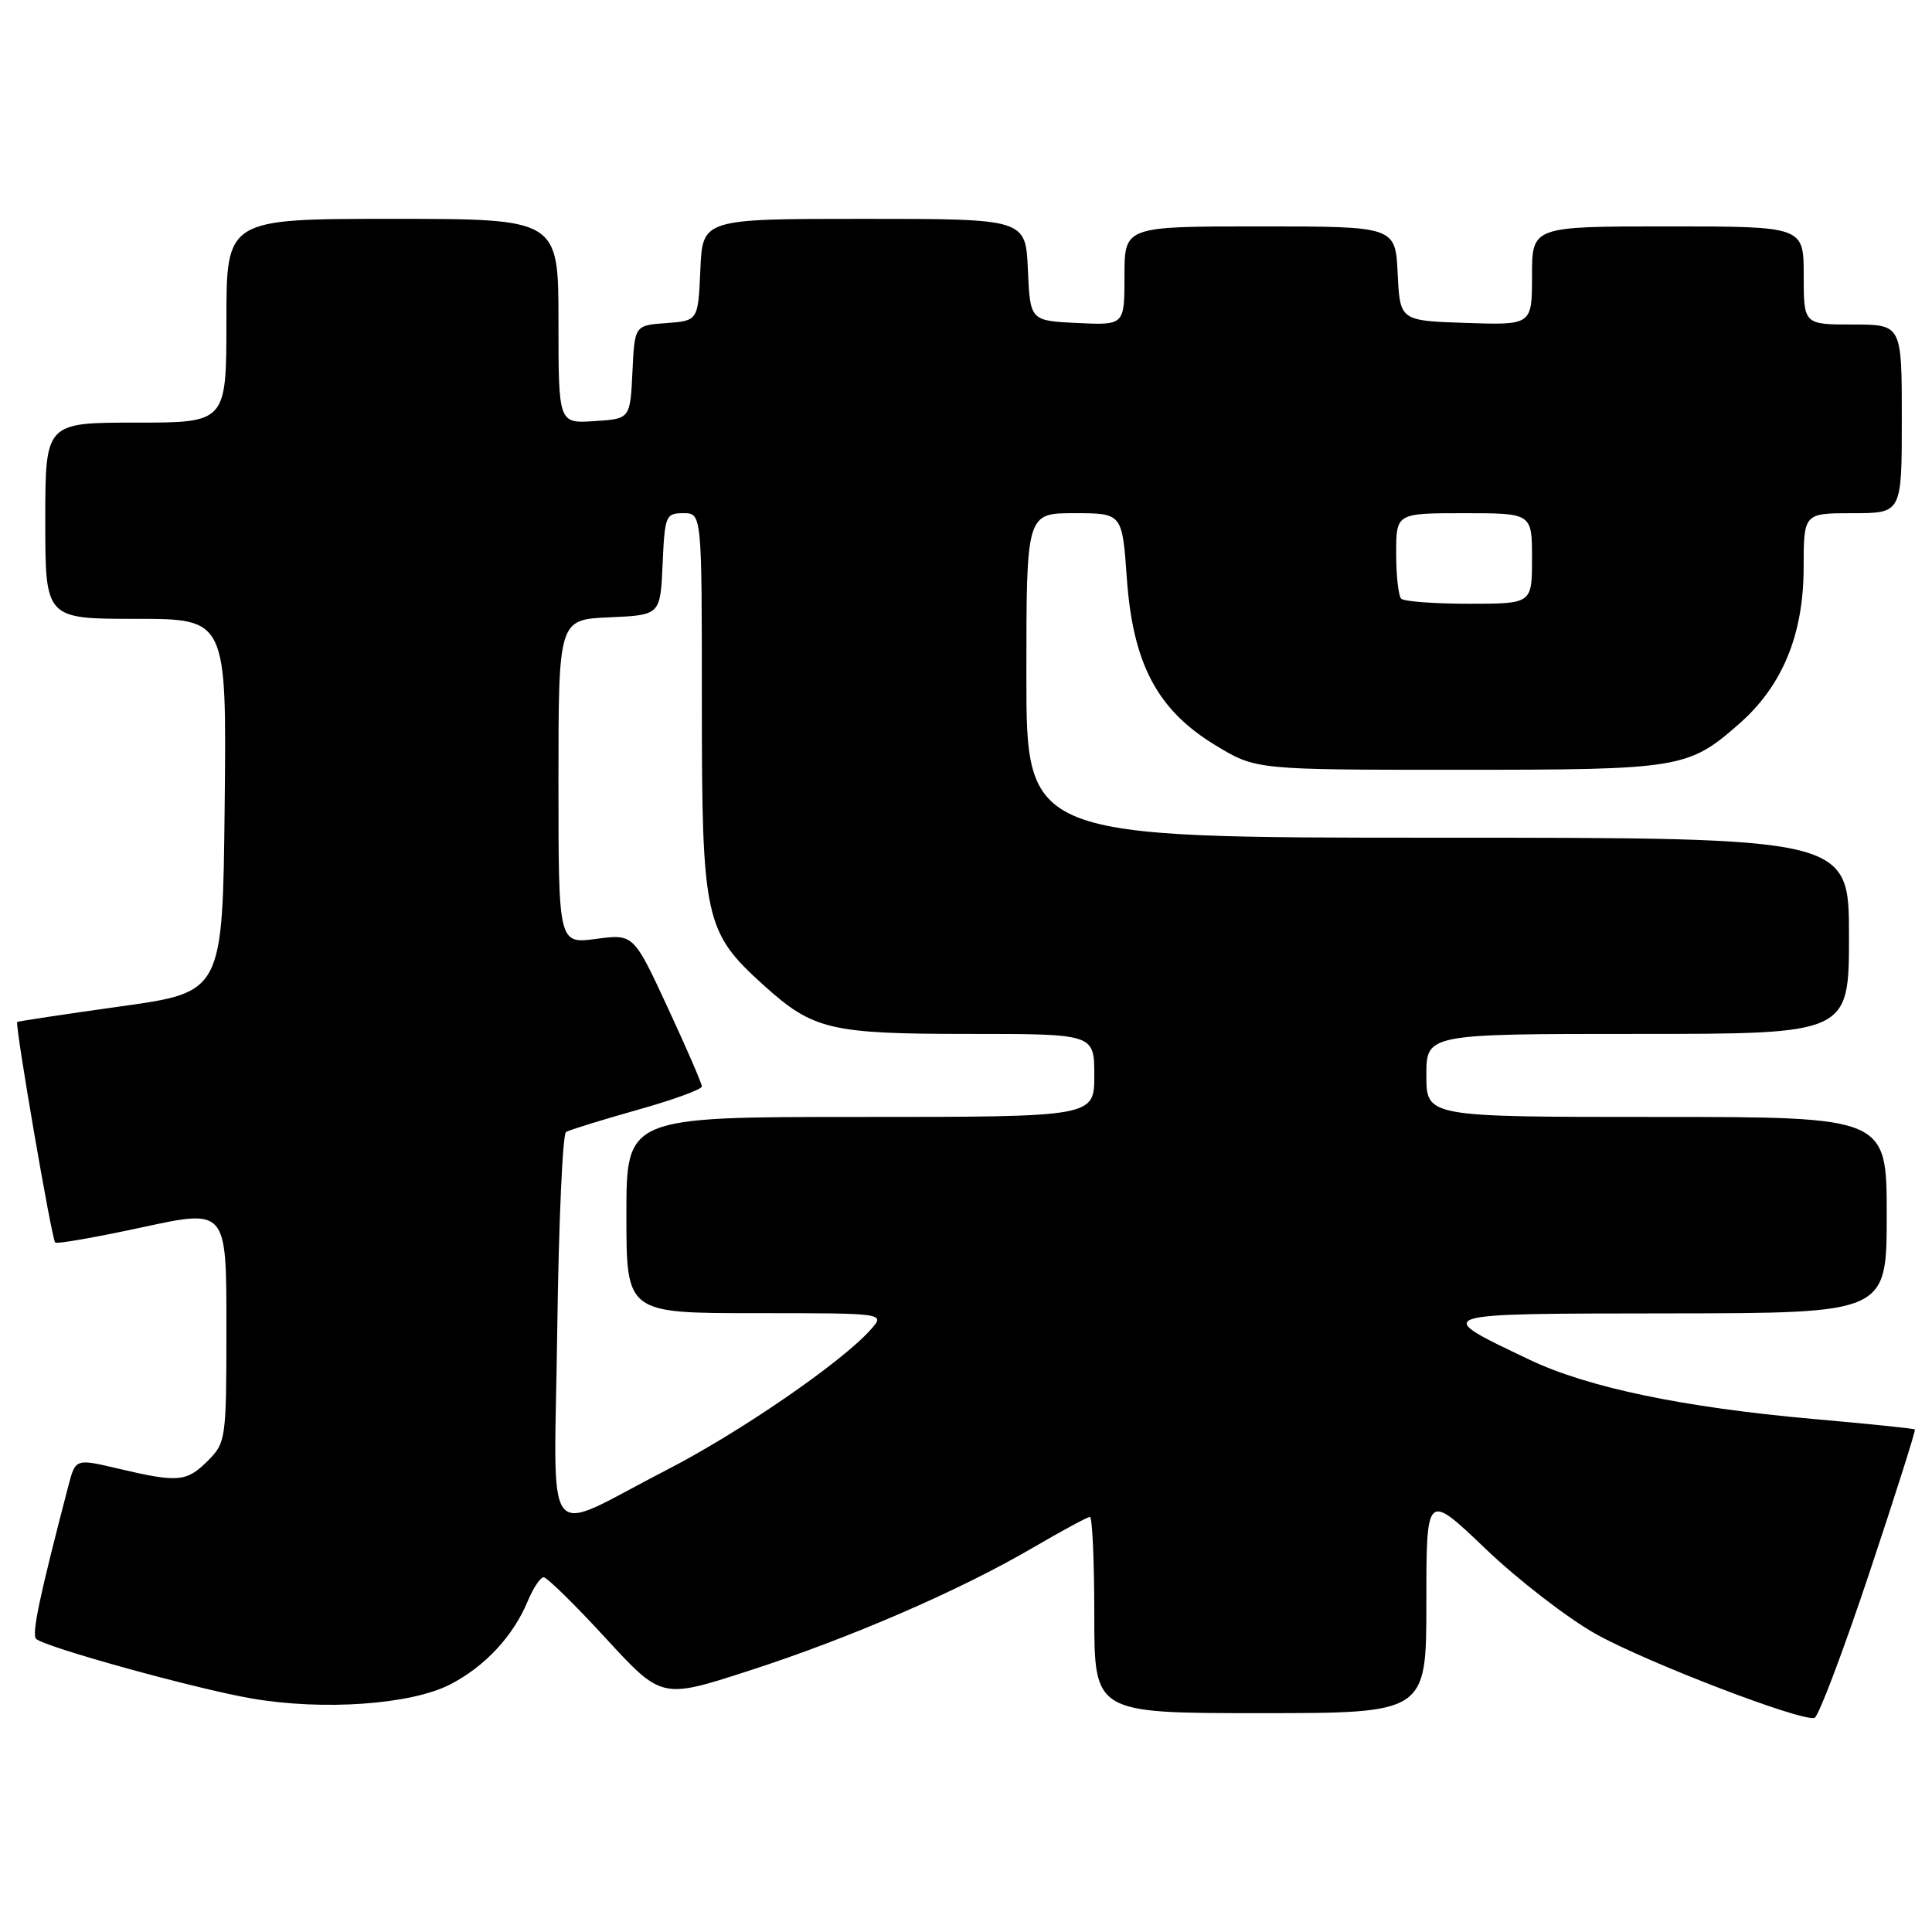 <?xml version="1.0" encoding="UTF-8" standalone="no"?>
<!DOCTYPE svg PUBLIC "-//W3C//DTD SVG 1.1//EN" "http://www.w3.org/Graphics/SVG/1.1/DTD/svg11.dtd" >
<svg xmlns="http://www.w3.org/2000/svg" xmlns:xlink="http://www.w3.org/1999/xlink" version="1.1" viewBox="0 0 256 256">
 <g >
 <path fill="currentColor"
d=" M 247.67 208.51 C 251.13 198.13 253.86 189.53 253.73 189.41 C 253.61 189.29 247.54 188.66 240.25 188.02 C 223.03 186.49 210.39 183.85 202.69 180.18 C 189.61 173.94 189.23 174.07 221.25 174.03 C 250.00 174.00 250.00 174.00 250.00 161.00 C 250.00 148.00 250.00 148.00 219.50 148.00 C 189.00 148.00 189.00 148.00 189.00 142.50 C 189.00 137.00 189.00 137.00 217.00 137.00 C 245.00 137.00 245.00 137.00 245.00 124.00 C 245.00 111.00 245.00 111.00 190.50 111.00 C 136.00 111.00 136.00 111.00 136.00 89.50 C 136.00 68.00 136.00 68.00 142.35 68.00 C 148.70 68.00 148.70 68.00 149.31 76.60 C 150.11 87.97 153.35 94.08 161.05 98.75 C 166.41 102.00 166.41 102.00 193.24 102.00 C 222.71 102.00 223.70 101.84 230.48 95.88 C 236.17 90.88 238.98 84.09 238.99 75.25 C 239.00 68.00 239.00 68.00 245.50 68.00 C 252.00 68.00 252.00 68.00 252.00 55.50 C 252.00 43.00 252.00 43.00 245.50 43.00 C 239.00 43.00 239.00 43.00 239.00 36.50 C 239.00 30.00 239.00 30.00 221.00 30.00 C 203.00 30.00 203.00 30.00 203.00 36.54 C 203.00 43.08 203.00 43.08 194.25 42.79 C 185.50 42.50 185.50 42.50 185.20 36.25 C 184.90 30.00 184.90 30.00 166.95 30.00 C 149.00 30.00 149.00 30.00 149.00 36.55 C 149.00 43.10 149.00 43.10 142.75 42.80 C 136.50 42.50 136.50 42.50 136.20 35.75 C 135.91 29.00 135.91 29.00 114.50 29.00 C 93.09 29.00 93.09 29.00 92.80 35.75 C 92.50 42.50 92.50 42.50 88.30 42.81 C 84.09 43.11 84.09 43.11 83.80 49.31 C 83.50 55.50 83.50 55.50 78.75 55.80 C 74.00 56.11 74.00 56.11 74.00 42.55 C 74.00 29.00 74.00 29.00 52.00 29.00 C 30.00 29.00 30.00 29.00 30.00 42.50 C 30.00 56.00 30.00 56.00 18.00 56.00 C 6.00 56.00 6.00 56.00 6.00 69.00 C 6.00 82.00 6.00 82.00 18.02 82.00 C 30.03 82.00 30.03 82.00 29.77 106.74 C 29.50 131.47 29.50 131.47 16.00 133.35 C 8.57 134.39 2.40 135.32 2.28 135.42 C 1.95 135.70 6.85 164.19 7.31 164.64 C 7.52 164.86 12.72 163.95 18.85 162.62 C 30.00 160.21 30.00 160.21 30.00 175.65 C 30.00 190.71 29.94 191.15 27.55 193.55 C 24.72 196.37 23.62 196.47 15.75 194.62 C 10.01 193.26 10.01 193.26 9.06 196.88 C 5.23 211.55 4.17 216.57 4.79 217.16 C 5.94 218.25 25.92 223.78 33.36 225.06 C 42.84 226.69 54.44 225.87 59.62 223.21 C 64.26 220.83 68.01 216.79 69.94 212.13 C 70.66 210.41 71.60 209.00 72.04 209.00 C 72.48 209.00 76.18 212.63 80.25 217.06 C 87.67 225.12 87.67 225.12 99.09 221.43 C 112.54 217.09 127.05 210.81 136.83 205.10 C 140.69 202.84 144.11 201.00 144.42 201.00 C 144.74 201.00 145.00 206.85 145.00 214.00 C 145.00 227.00 145.00 227.00 167.00 227.00 C 189.00 227.00 189.00 227.00 189.00 212.37 C 189.00 197.73 189.00 197.73 196.85 205.23 C 201.17 209.36 207.74 214.43 211.45 216.51 C 218.16 220.26 238.65 228.13 240.43 227.63 C 240.95 227.49 244.20 218.89 247.67 208.51 Z  M 73.84 176.13 C 74.03 162.04 74.55 150.28 75.00 150.00 C 75.45 149.72 79.69 148.41 84.41 147.08 C 89.13 145.76 93.00 144.35 93.00 143.96 C 93.00 143.57 90.96 138.86 88.47 133.50 C 83.95 123.75 83.95 123.75 78.97 124.41 C 74.00 125.07 74.00 125.07 74.00 103.58 C 74.00 82.09 74.00 82.09 80.75 81.80 C 87.50 81.50 87.50 81.50 87.80 74.75 C 88.08 68.33 88.21 68.00 90.55 68.00 C 93.00 68.00 93.00 68.00 93.00 93.18 C 93.00 121.78 93.37 123.49 101.17 130.53 C 107.74 136.47 109.98 137.00 128.47 137.00 C 145.00 137.00 145.00 137.00 145.00 142.50 C 145.00 148.00 145.00 148.00 114.00 148.00 C 83.00 148.00 83.00 148.00 83.00 161.00 C 83.00 174.00 83.00 174.00 100.15 174.00 C 117.31 174.00 117.31 174.00 115.40 176.15 C 111.59 180.47 98.01 189.81 88.27 194.81 C 71.58 203.39 73.45 205.81 73.84 176.13 Z  M 185.67 79.33 C 185.30 78.97 185.00 76.27 185.00 73.33 C 185.00 68.00 185.00 68.00 194.00 68.00 C 203.00 68.00 203.00 68.00 203.00 74.00 C 203.00 80.00 203.00 80.00 194.67 80.00 C 190.08 80.00 186.03 79.70 185.67 79.33 Z "/>
</g>
</svg>
